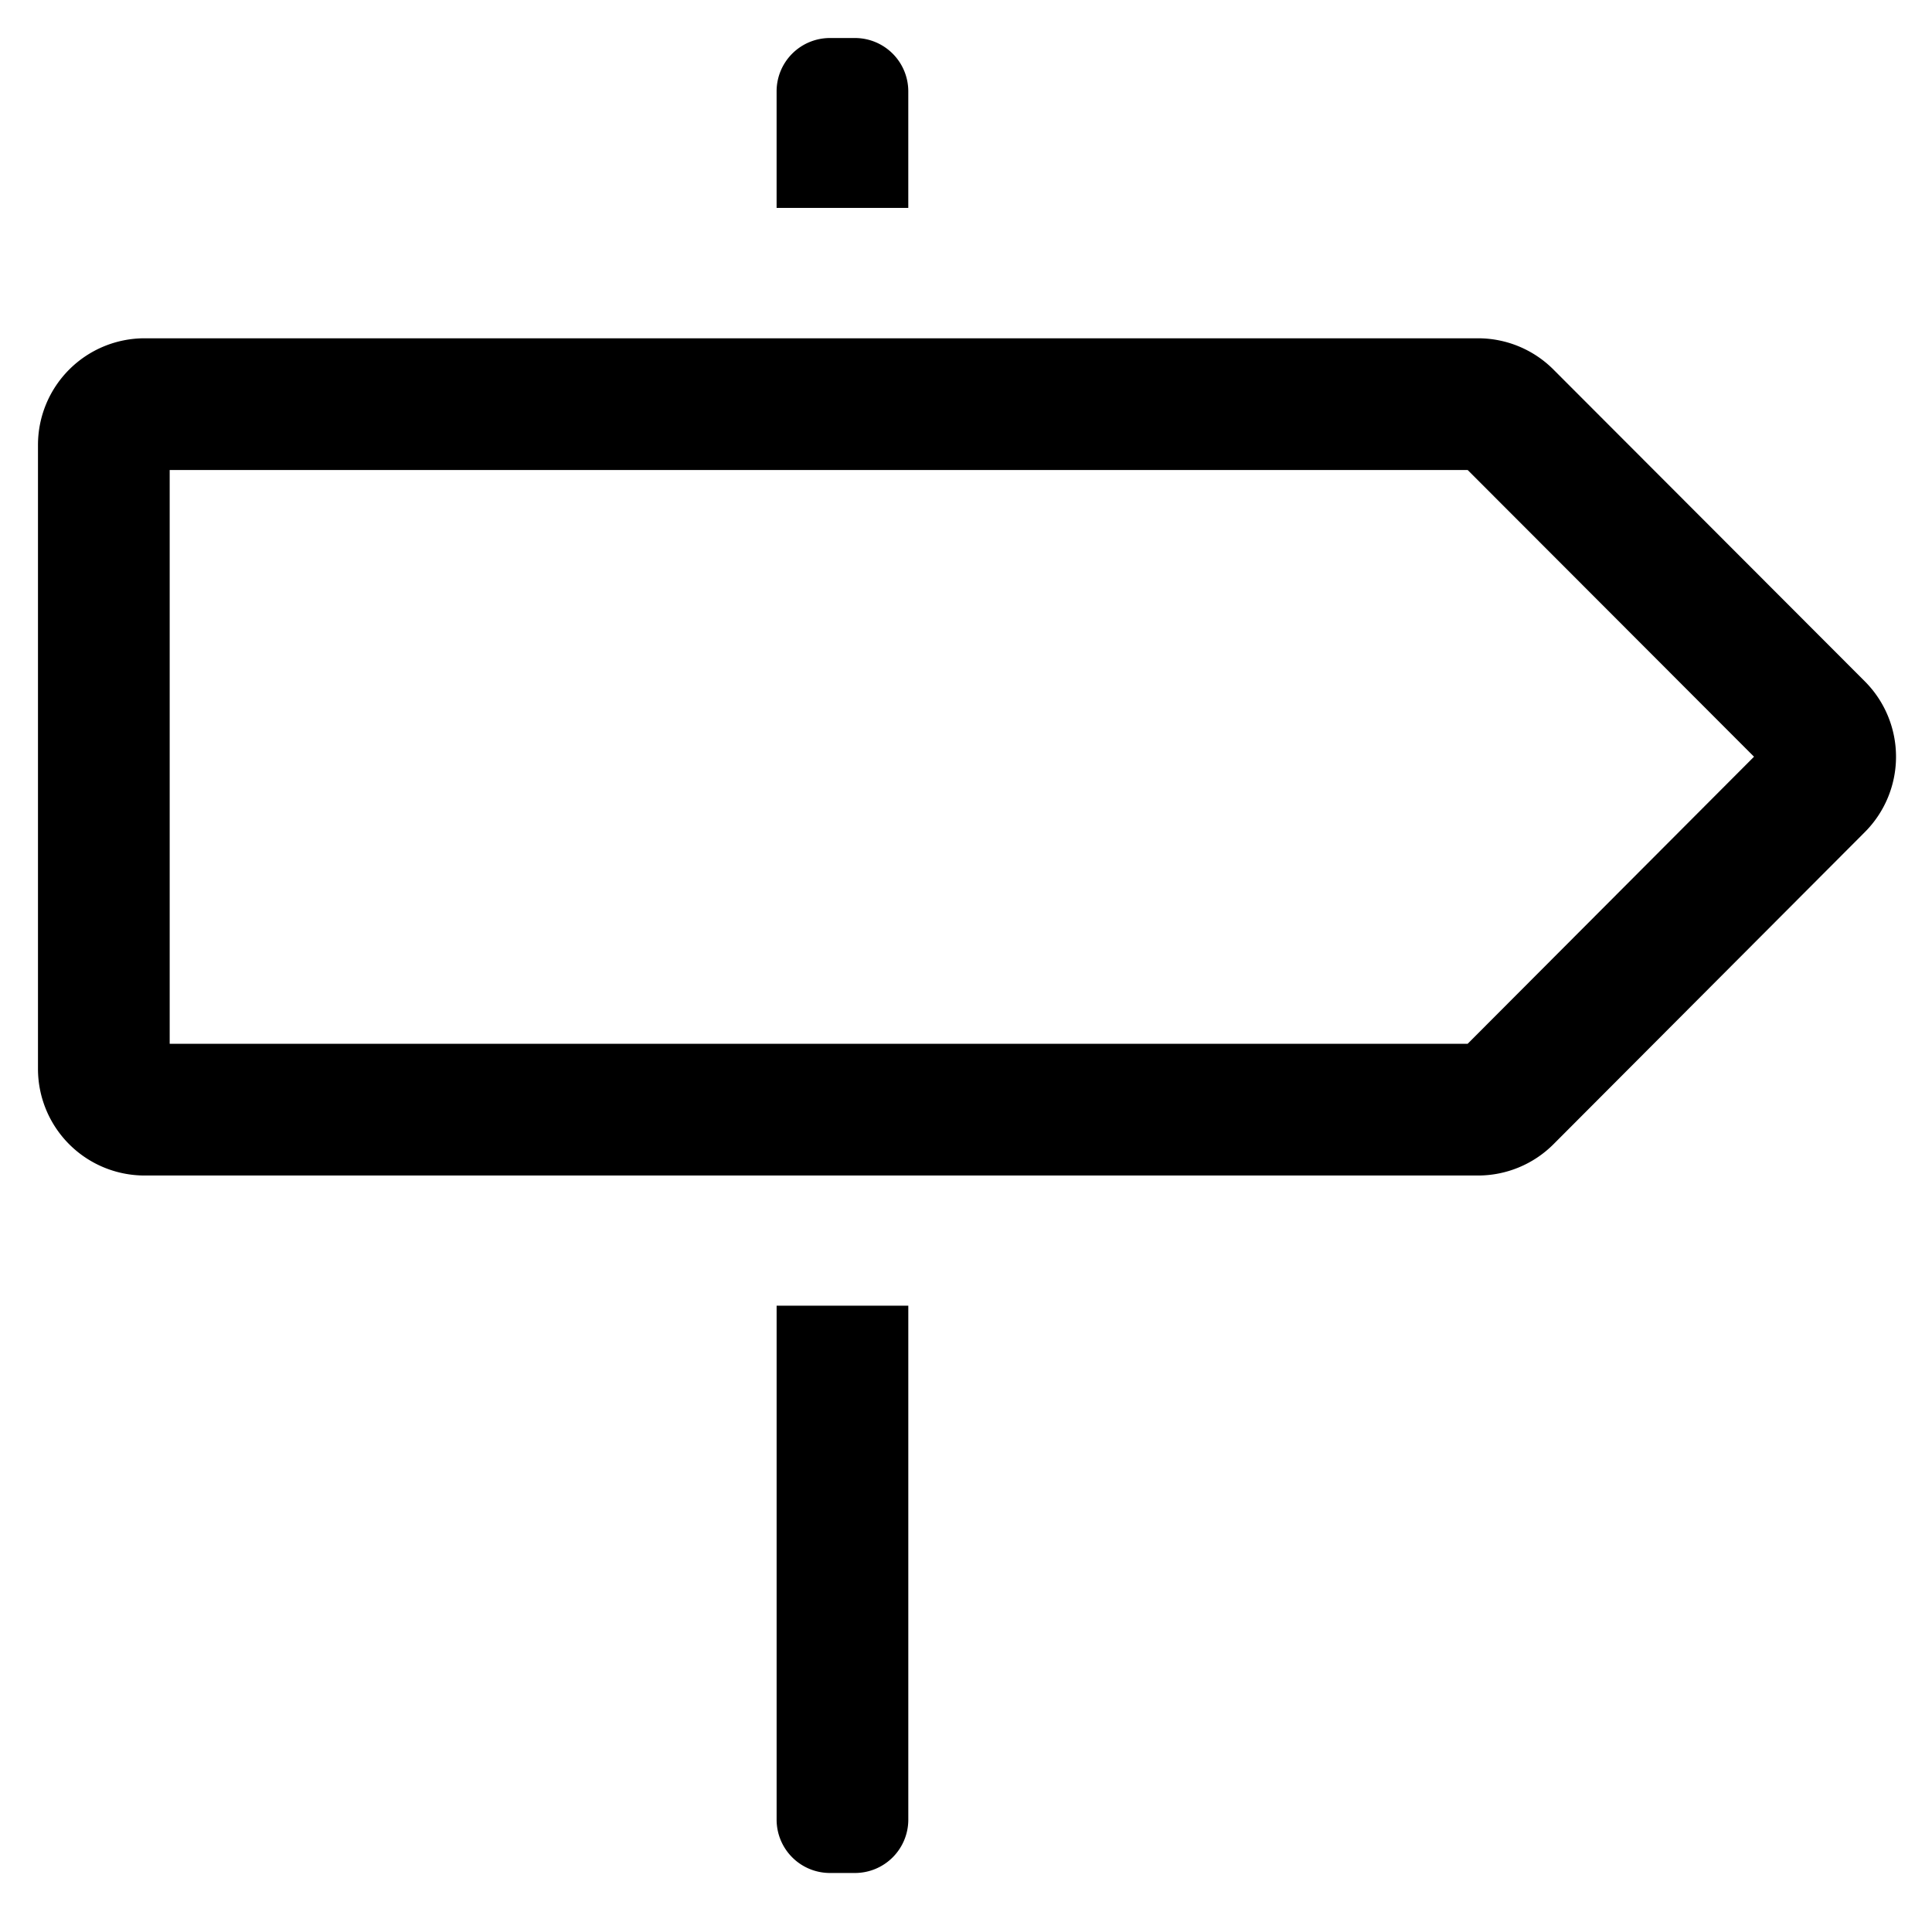 <svg xmlns="http://www.w3.org/2000/svg" role="img" viewBox="39.15 39.65 102.70 101.45"><path d="M48.17 95.131h68.995l15.224-15.26-15.222-15.24H48.17v30.5zm69.547 7H46.839a5.669 5.669 0 0 1-5.67-5.669V63.3a5.669 5.669 0 0 1 5.67-5.669h70.88c1.505 0 2.948.598 4.01 1.663l16.55 16.571a5.67 5.67 0 0 1 .004 8.01l-16.552 16.591a5.671 5.671 0 0 1-4.014 1.665zm-33.119 37.072h-1.331a2.834 2.834 0 0 1-2.834-2.835V109.05h7v27.318a2.835 2.835 0 0 1-2.835 2.835M87.432 50.7h-7v-6.195a2.834 2.834 0 0 1 2.835-2.834h1.33a2.834 2.834 0 0 1 2.835 2.834V50.7z"/></svg>